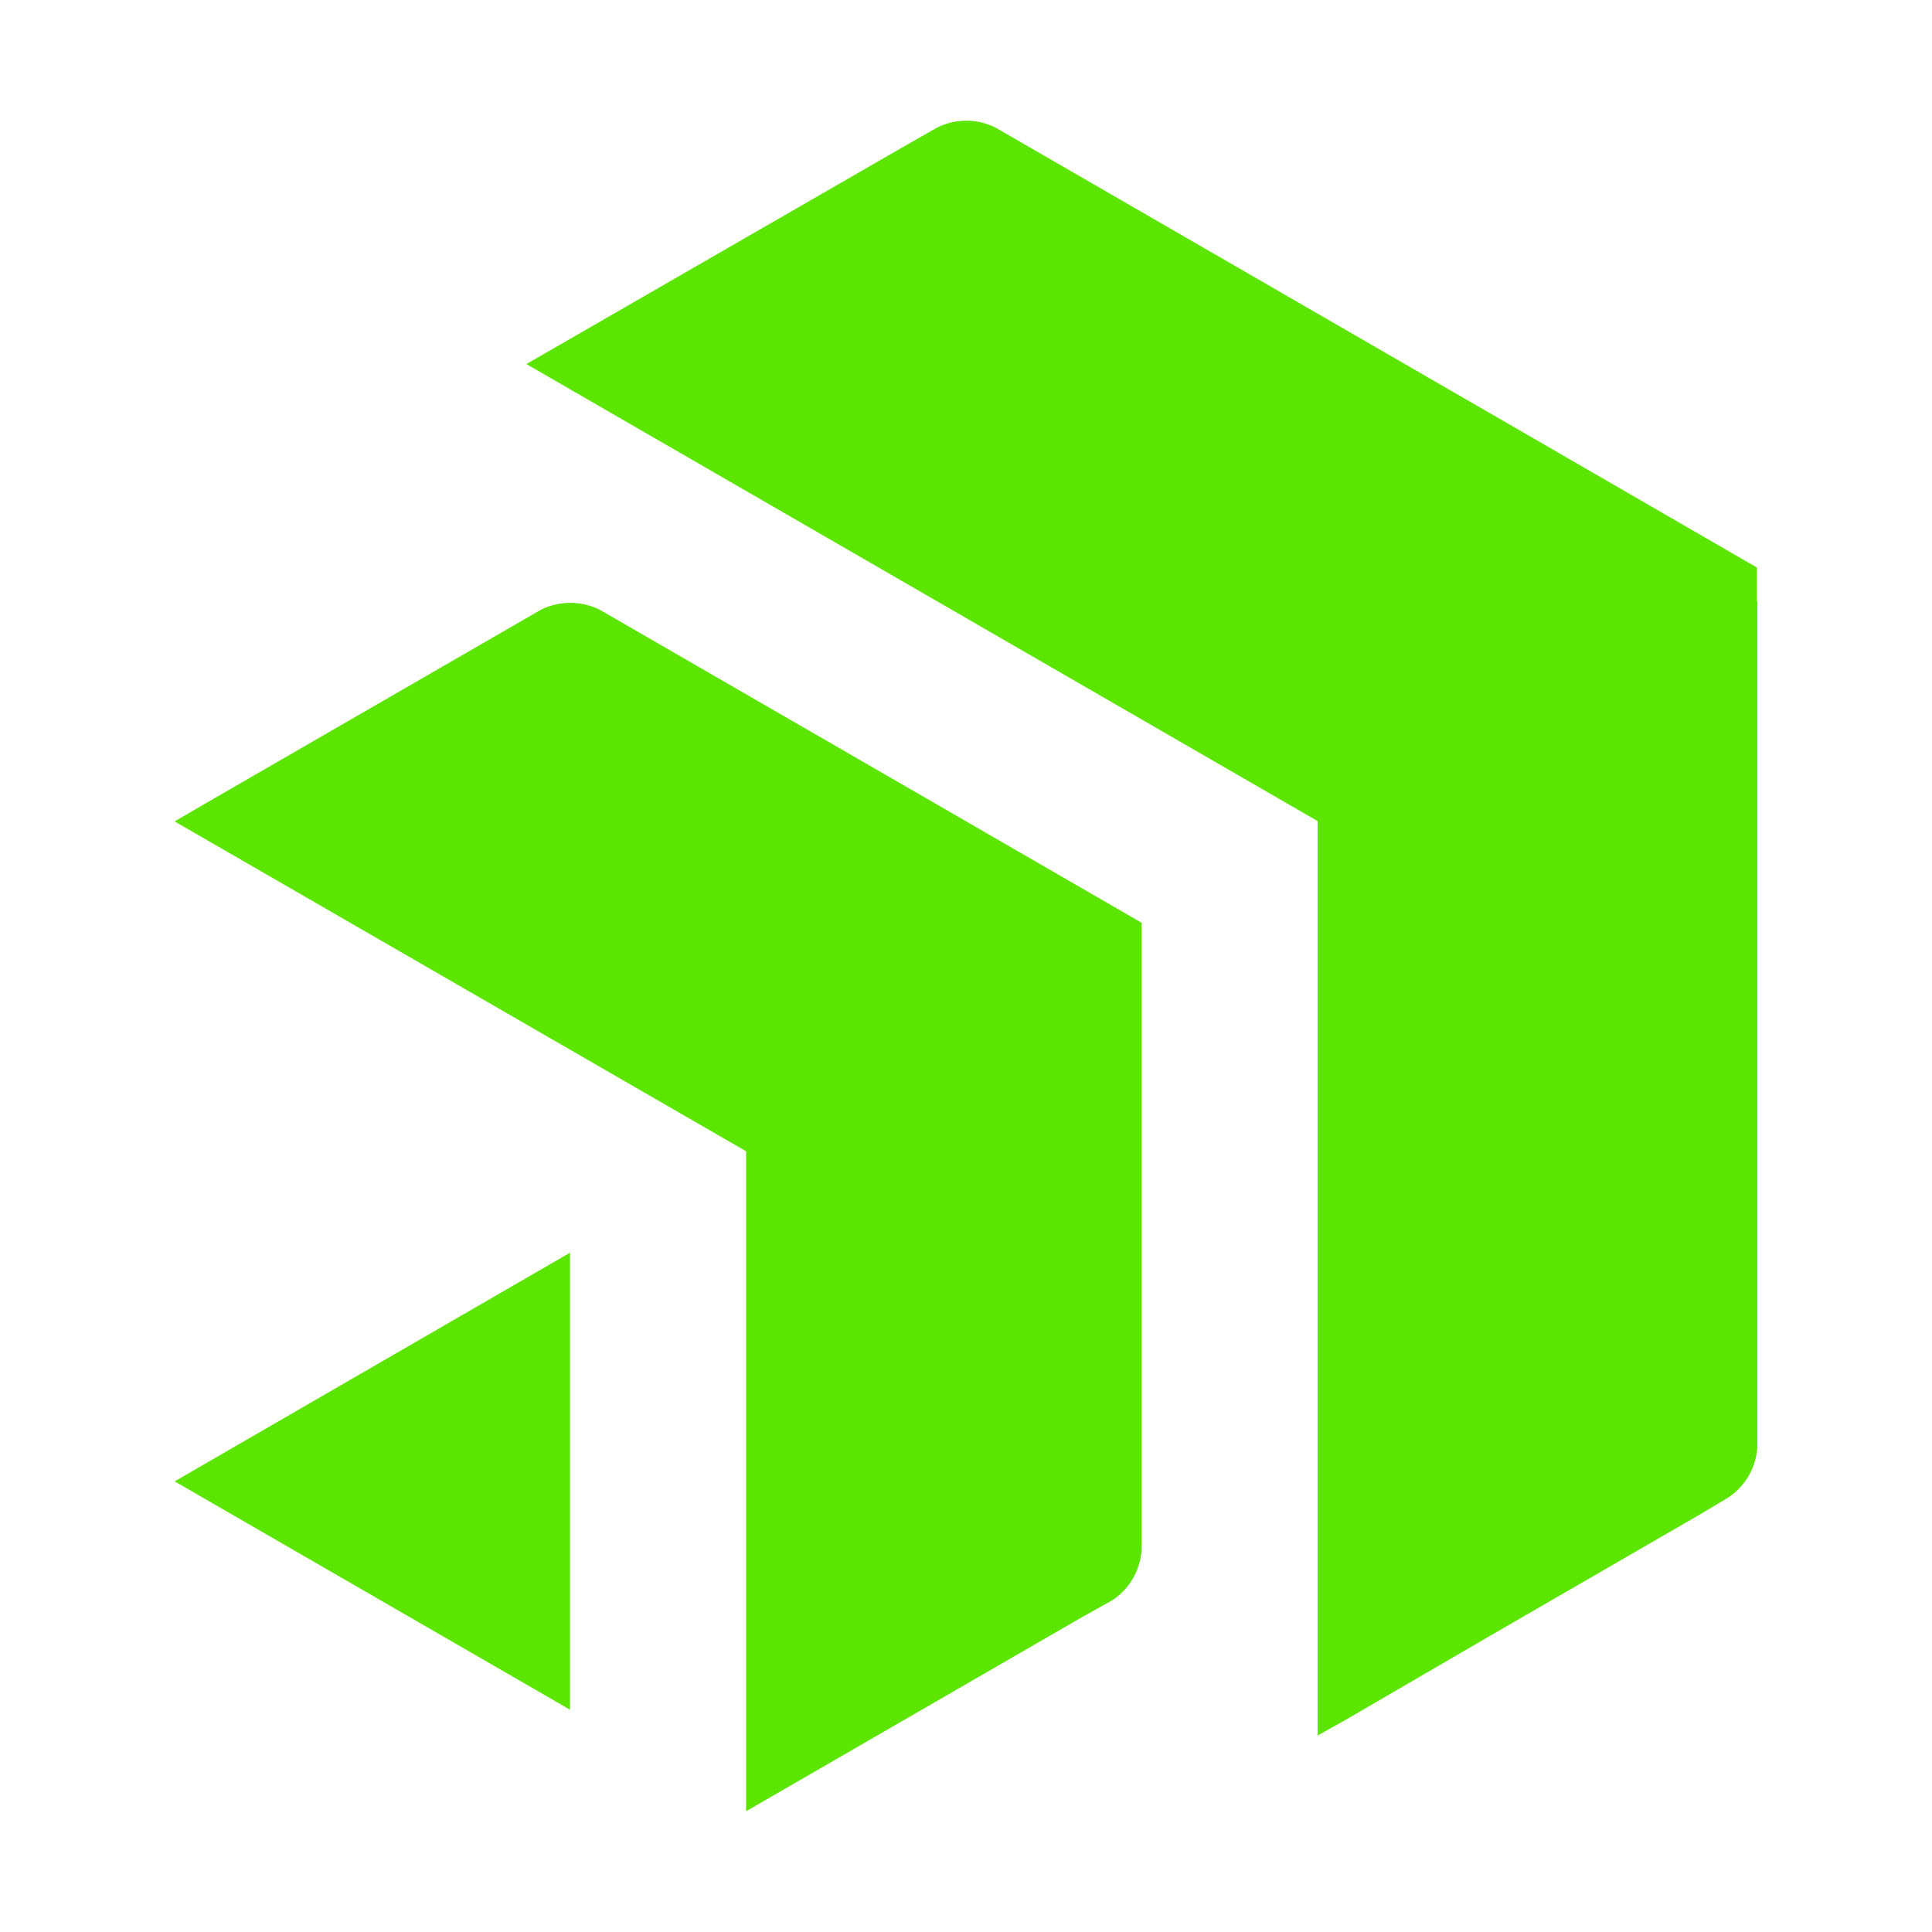 <svg xmlns="http://www.w3.org/2000/svg" xmlns:xlink="http://www.w3.org/1999/xlink" aria-hidden="true" role="img" class="iconify iconify--vscode-icons" width="1em" height="1em" preserveAspectRatio="xMidYMid meet" viewBox="0 0 32 32"><path d="M29.107 9.963v14a1.079 1.079 0 0 1-.489.845l-.458.274l-3.49 2.018l-2.357 1.372l-.489.274V13.6L8.719 6.03l6.224-3.587l.574-.327a1.081 1.081 0 0 1 .977 0L25.122 7.1L29.1 9.4v.563z" fill="#5ce500"></path><path d="M18.909 15.284l-2.687-1.553L9.935 10.1a1.1 1.1 0 0 0-.977 0l-5.58 3.222l-.486.283l9.466 5.464V30l5.571-3.219l.491-.274a1.081 1.081 0 0 0 .489-.845z" fill="#5ce500"></path><path fill="#5ce500" d="M2.893 24.536l6.548 3.782v-7.569l-6.548 3.787z"></path></svg>